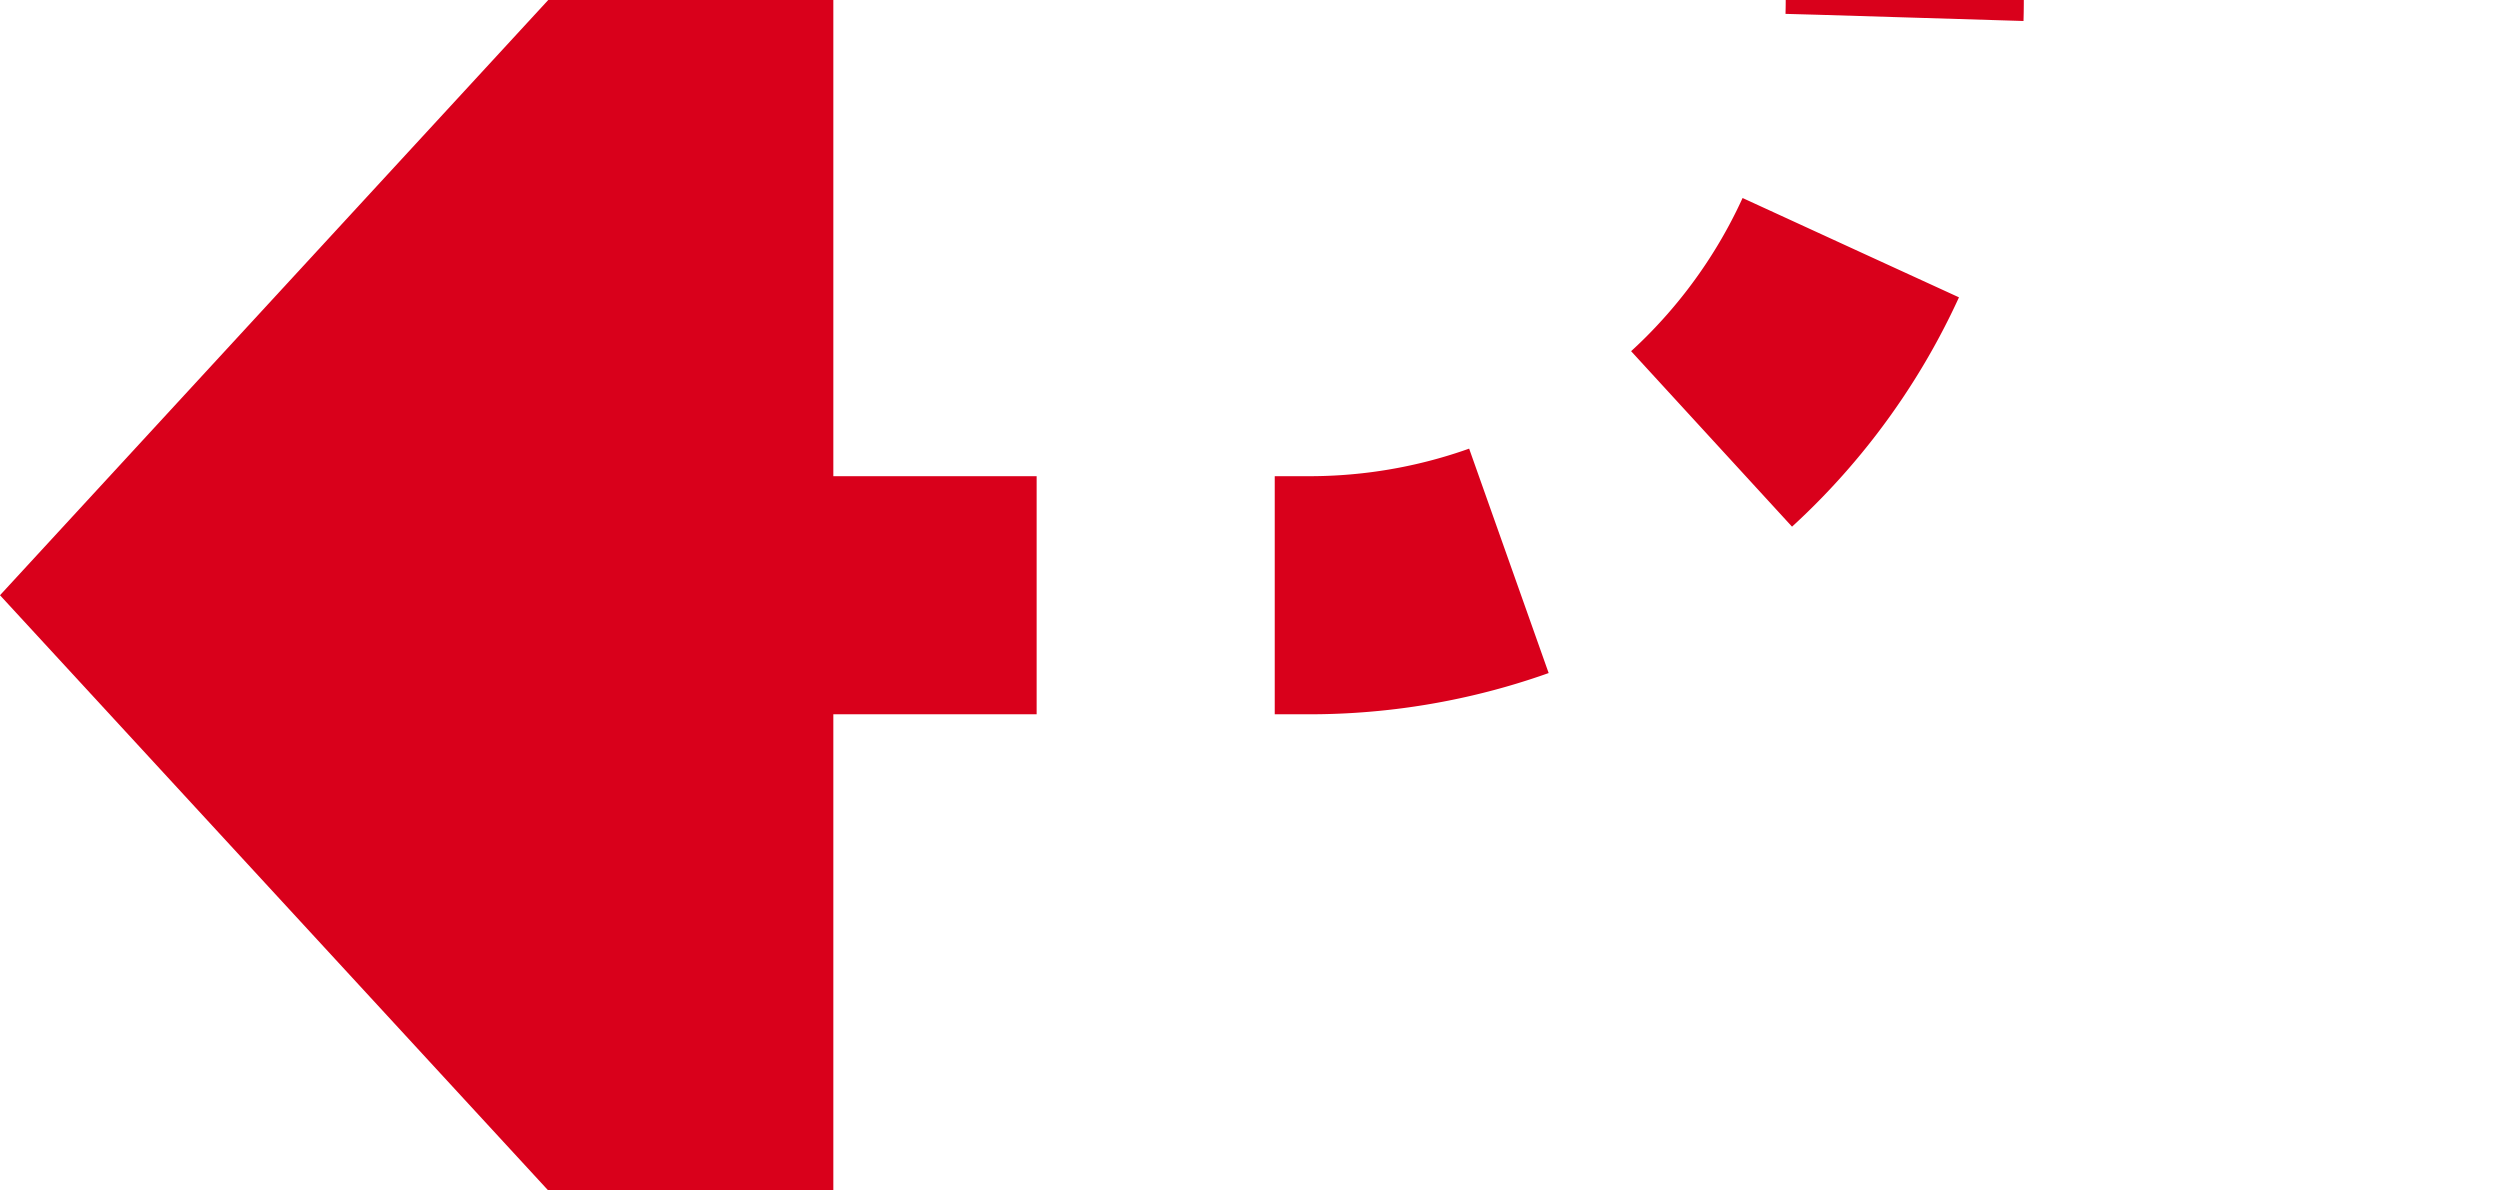 ﻿<?xml version="1.0" encoding="utf-8"?>
<svg version="1.1" xmlns:xlink="http://www.w3.org/1999/xlink" width="21px" height="10px" preserveAspectRatio="xMinYMid meet" viewBox="1874 605  21 8" xmlns="http://www.w3.org/2000/svg">
  <path d="M 1799 247  L 1885 247  A 5 5 0 0 1 1890 252 L 1890 604  A 5 5 0 0 1 1885 609 L 1880 609  " stroke-width="2" stroke-dasharray="2,2" stroke="#d9001b" fill="none" />
  <path d="M 1881 601.4  L 1874 609  L 1881 616.6  L 1881 601.4  Z " fill-rule="nonzero" fill="#d9001b" stroke="none" />
</svg>